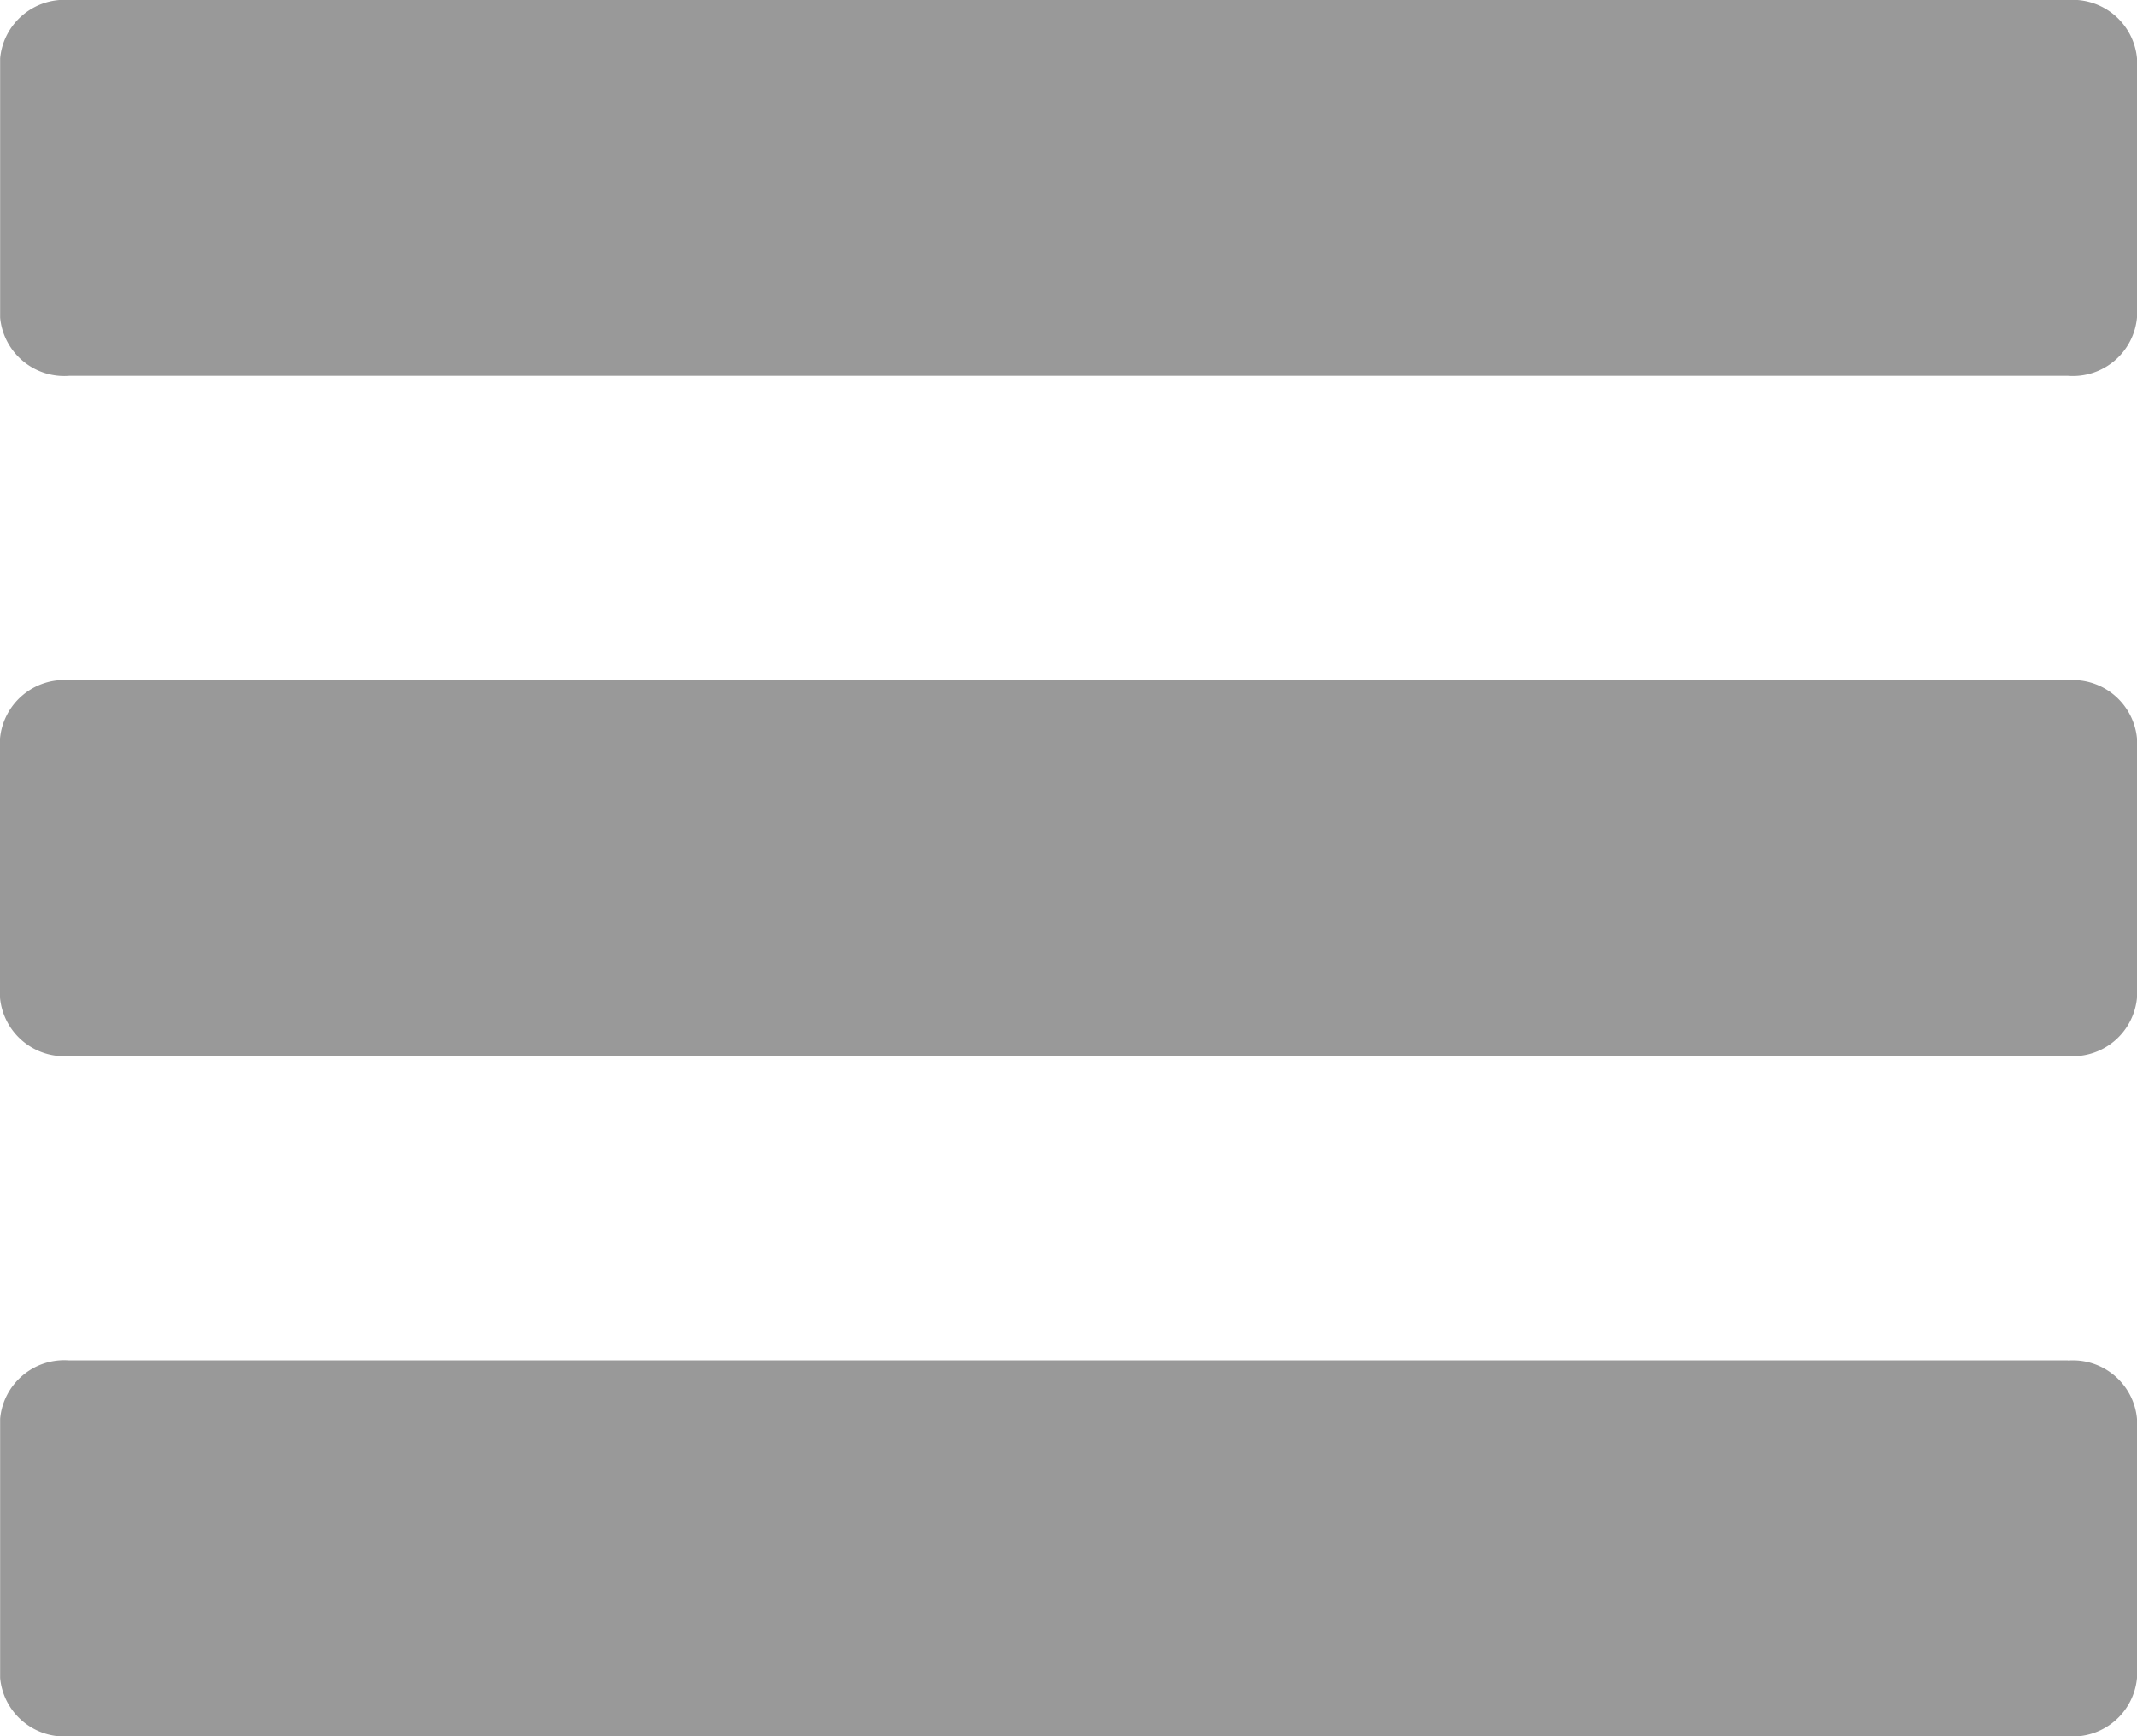 <svg xmlns="http://www.w3.org/2000/svg" width="16" height="13" viewBox="0 0 16 13">
<defs>
    <style>
      .cls-1 {
        fill: #999;
        fill-rule: evenodd;
      }
    </style>
  </defs>
  <path id="bars" class="cls-1" d="M108.484,24H93.518a0.483,0.483,0,0,0-.517.437v1.941a0.482,0.482,0,0,0,.517.436h14.966A0.482,0.482,0,0,0,109,26.377v-1.94A0.483,0.483,0,0,0,108.484,24Zm0,5.093H93.518A0.483,0.483,0,0,0,93,29.53V31.47a0.483,0.483,0,0,0,.517.437h14.966A0.483,0.483,0,0,0,109,31.47V29.53A0.483,0.483,0,0,0,108.484,29.093Zm0,5.093H93.518a0.482,0.482,0,0,0-.517.437v1.941a0.483,0.483,0,0,0,.517.437h14.966A0.483,0.483,0,0,0,109,36.564v-1.94A0.482,0.482,0,0,0,108.484,34.187Z" transform="translate(-93 -24)"/>
</svg>

